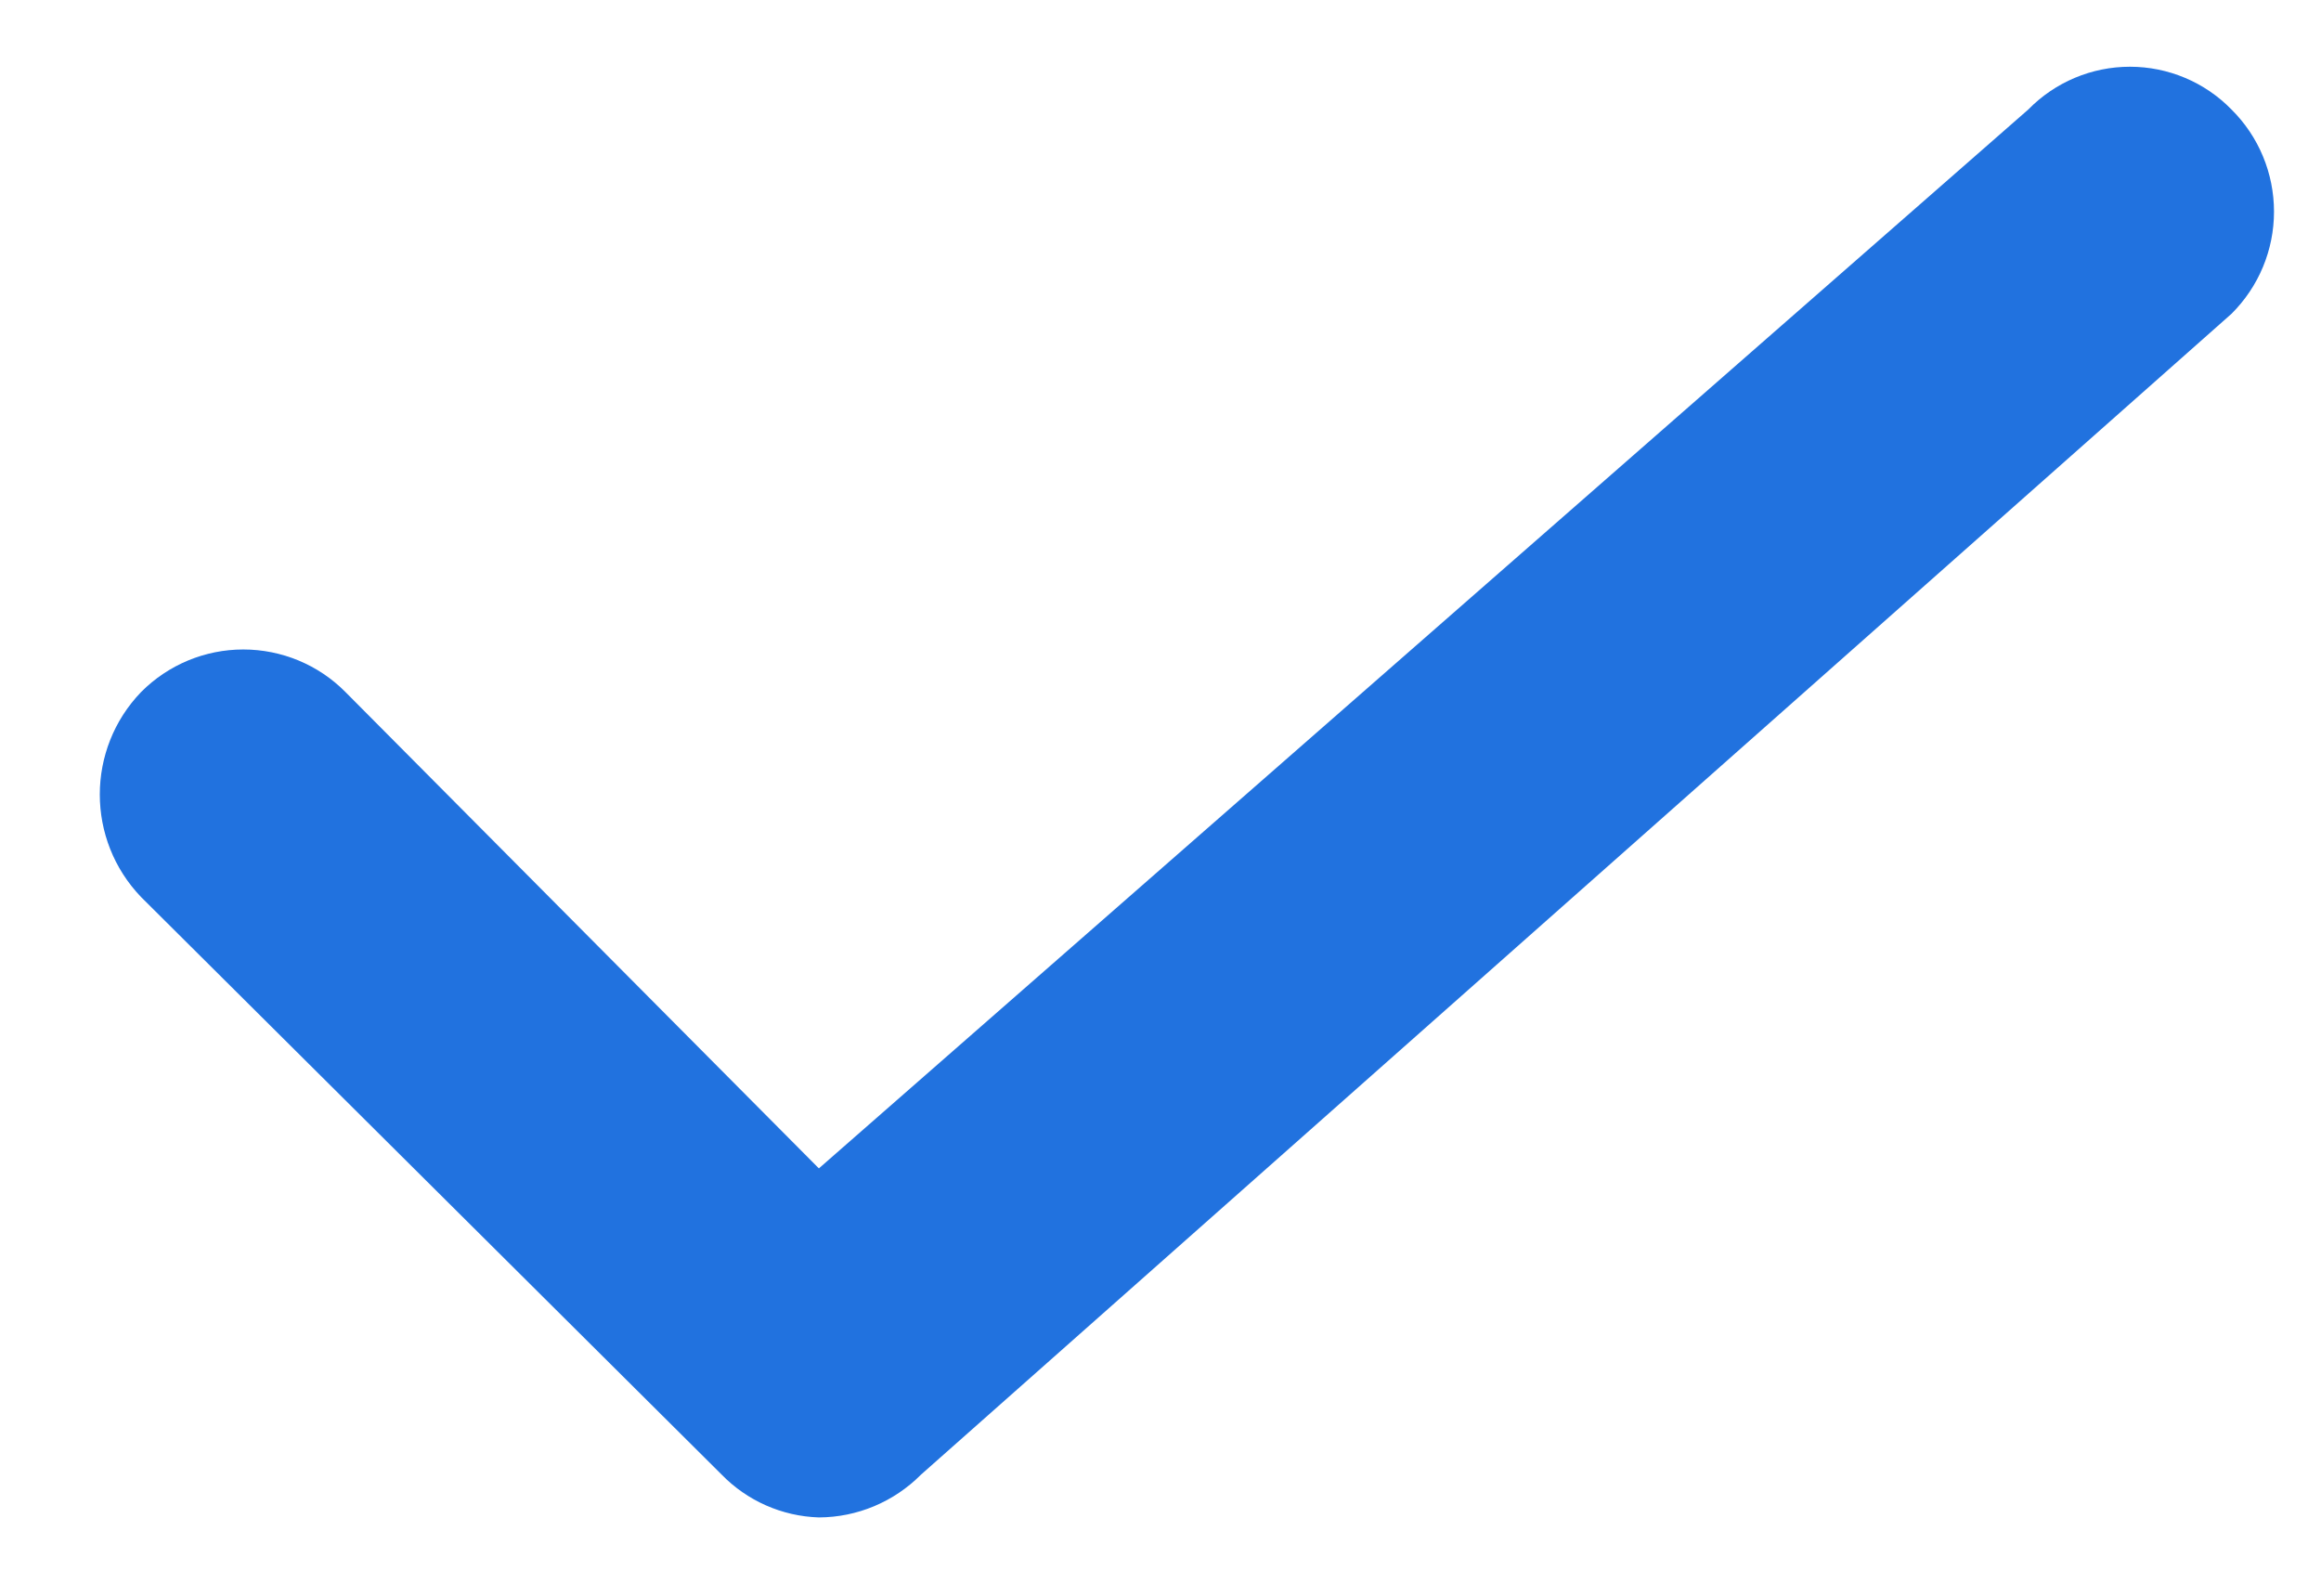 <?xml version="1.0" encoding="UTF-8"?>
<svg width="16px" height="11px" viewBox="0 0 16 11" version="1.1" xmlns="http://www.w3.org/2000/svg" xmlns:xlink="http://www.w3.org/1999/xlink">
    <title>路径</title>
    <g id="页面-1" stroke="none" stroke-width="1" fill="none" fill-rule="evenodd">
        <g id="价格备份-2" transform="translate(-1044, -769)" fill="#2172DF" fill-rule="nonzero">
            <g id="3" transform="translate(350.38, 544)">
                <g id="矩形-2备份-3" transform="translate(629, 0)">
                    <g id="对号" transform="translate(65.308, 225.46)">
                        <path d="M4.957,10 C4.704,9.992 4.463,9.886 4.287,9.705 L0.285,5.724 C-0.095,5.329 -0.095,4.704 0.285,4.31 C0.472,4.122 0.725,4.017 0.989,4.017 C1.253,4.017 1.507,4.122 1.693,4.31 L4.957,7.594 L13.294,0.295 C13.479,0.106 13.731,0 13.995,0 C14.258,0 14.511,0.106 14.695,0.295 C14.883,0.481 14.988,0.735 14.988,0.999 C14.988,1.263 14.883,1.516 14.695,1.703 L5.661,9.705 C5.474,9.893 5.221,9.999 4.957,10 Z" id="路径"></path>
                    </g>
                </g>
            </g>
        </g>
    </g>
</svg>